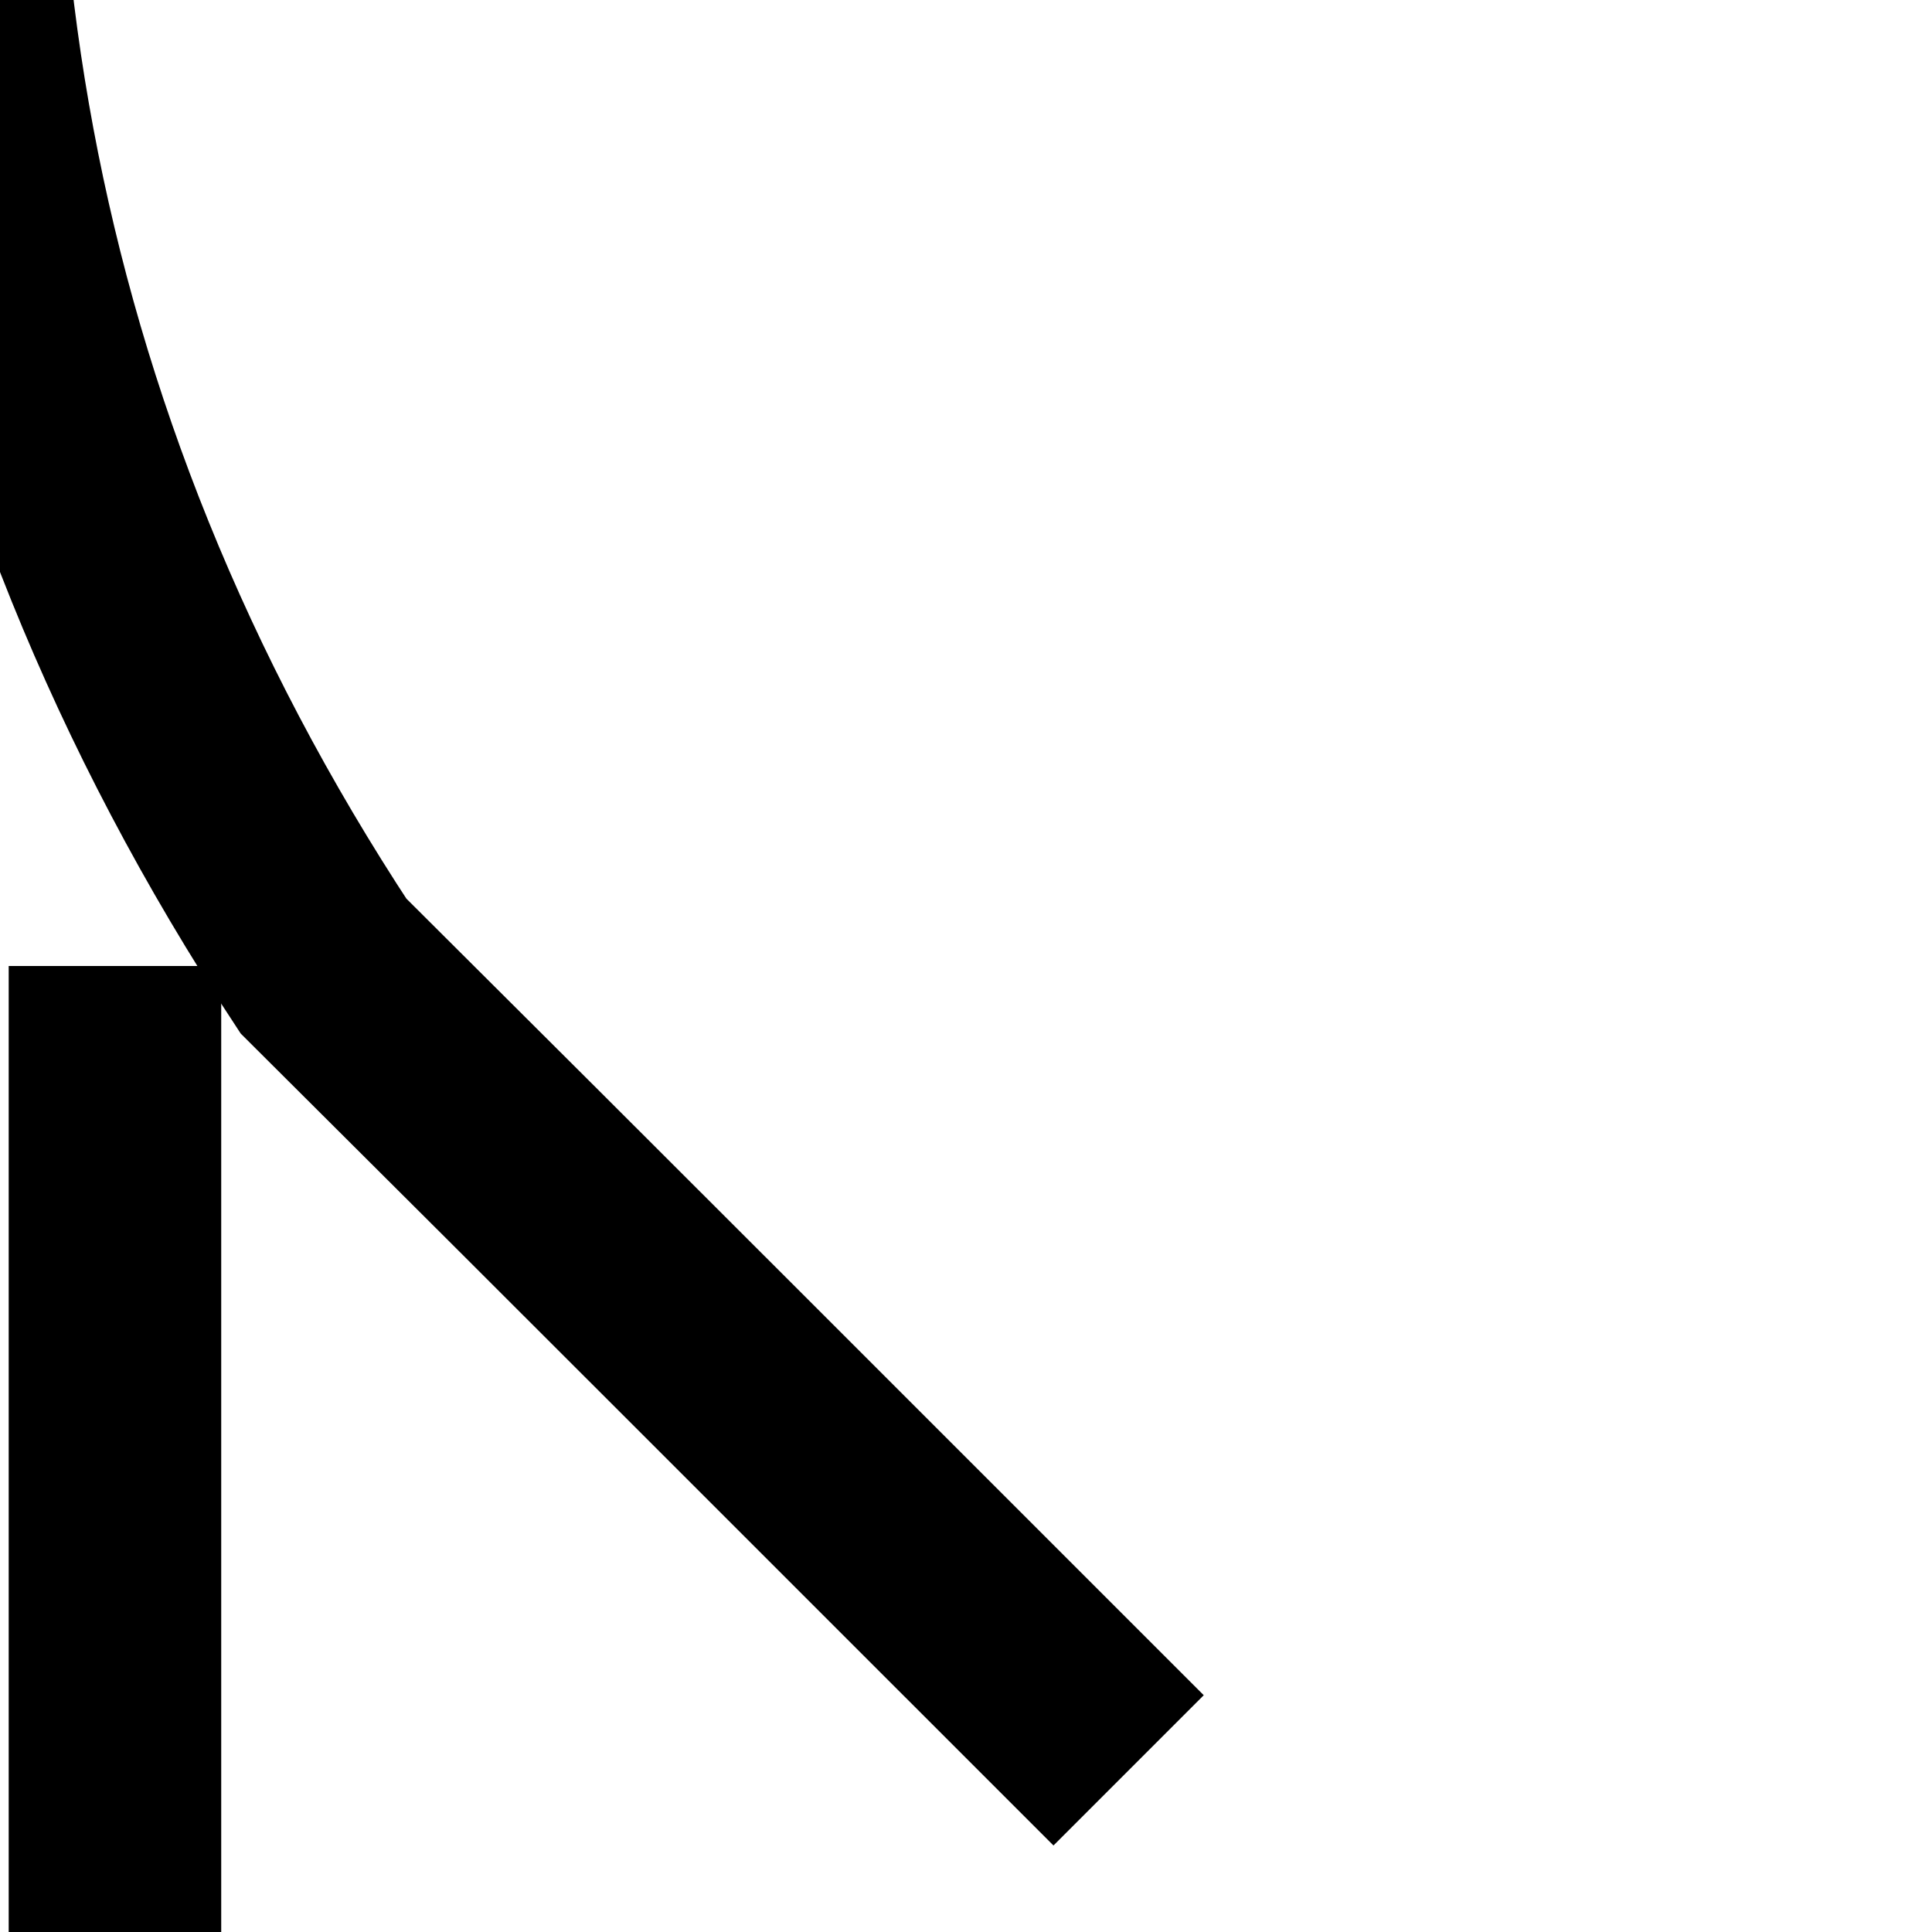 <?xml version="1.0" encoding="utf-8" ?>
<svg baseProfile="full" height="600" version="1.1" viewBox="0 0 600 600" width="600" xmlns="http://www.w3.org/2000/svg" xmlns:ev="http://www.w3.org/2001/xml-events" xmlns:xlink="http://www.w3.org/1999/xlink"><defs /><path d="M 350.5, 549.8C 288.05, 487.35, 288.05, 487.35, 225.6, 424.9C 163.15, 362.45, 163.15, 362.5, 100.45, 300.0C -332.896, -357.784, 548.088, -1238.768, 1205.872, -809.112C 1504.328, -379.456, 2141.032, 16.12, 2051.792, 1034.412" fill="none" stroke="rgb(0%,0%,0%)" stroke-width="66" /><path d="M 35.7, 300.0C 35.7, 300.0, 35.7, 300.0, 35.7, 300.0C 35.7, 1281.714, 35.7, 1281.714, 35.7, 2263.428" fill="none" stroke="rgb(0%,0%,0%)" stroke-width="66" /></svg>